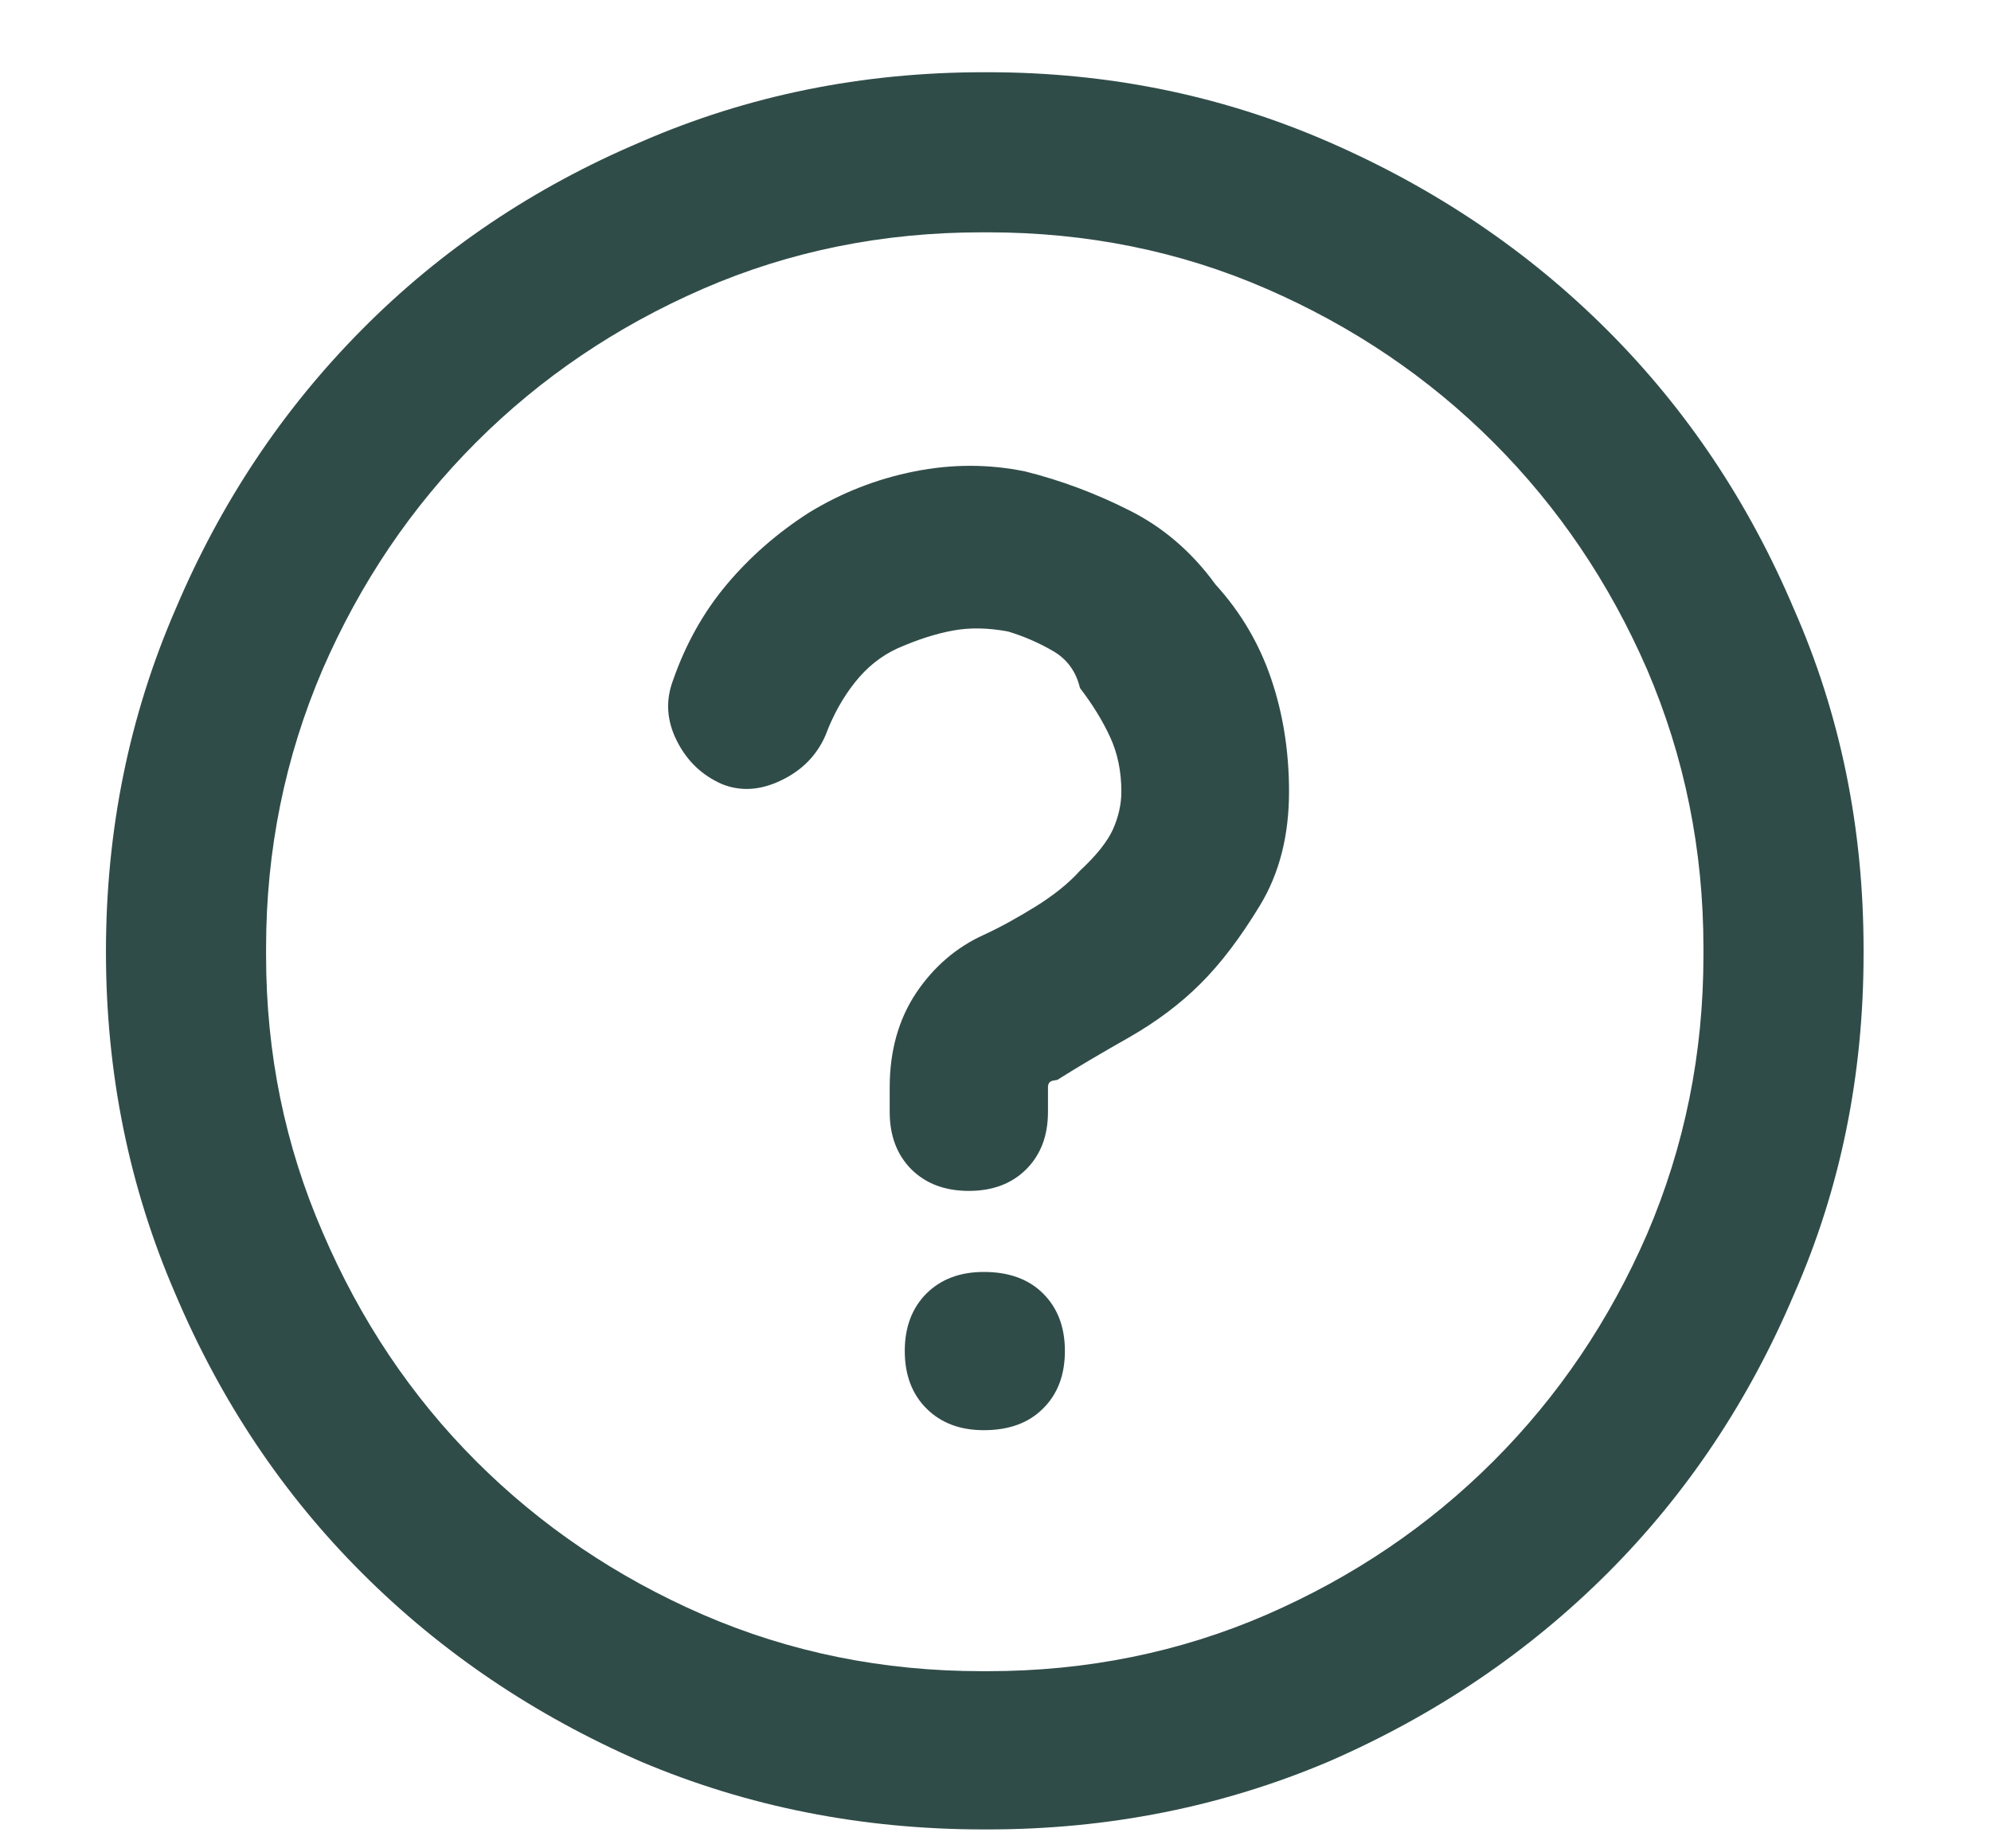 <svg width="14" height="13" viewBox="0 0 14 13" fill="none" xmlns="http://www.w3.org/2000/svg">
<path d="M6.256 7.82C6.256 7.988 6.307 8.122 6.408 8.224C6.51 8.325 6.644 8.376 6.812 8.376C6.98 8.376 7.115 8.325 7.216 8.224C7.318 8.122 7.369 7.988 7.369 7.82V7.648C7.369 7.621 7.38 7.606 7.402 7.601C7.424 7.597 7.435 7.595 7.435 7.595C7.576 7.506 7.744 7.407 7.938 7.297C8.132 7.186 8.3 7.06 8.441 6.919C8.583 6.778 8.722 6.595 8.859 6.369C8.996 6.144 9.064 5.877 9.064 5.568C9.064 5.285 9.022 5.02 8.938 4.773C8.854 4.526 8.724 4.305 8.547 4.111C8.38 3.881 8.177 3.707 7.938 3.588C7.7 3.468 7.457 3.378 7.21 3.316C6.953 3.263 6.693 3.263 6.428 3.316C6.163 3.369 5.916 3.466 5.686 3.607C5.465 3.749 5.273 3.917 5.11 4.111C4.947 4.305 4.821 4.53 4.732 4.786C4.679 4.928 4.688 5.069 4.759 5.21C4.83 5.352 4.936 5.453 5.077 5.515C5.209 5.568 5.348 5.559 5.494 5.488C5.64 5.418 5.744 5.312 5.805 5.171C5.858 5.029 5.927 4.906 6.011 4.8C6.095 4.694 6.194 4.614 6.309 4.561C6.45 4.499 6.58 4.457 6.7 4.435C6.819 4.413 6.949 4.415 7.09 4.442C7.205 4.477 7.311 4.524 7.408 4.581C7.505 4.638 7.567 4.725 7.594 4.839C7.682 4.954 7.753 5.069 7.806 5.184C7.859 5.299 7.885 5.427 7.885 5.568C7.885 5.656 7.865 5.745 7.826 5.833C7.786 5.921 7.708 6.018 7.594 6.124C7.514 6.213 7.41 6.296 7.282 6.376C7.154 6.455 7.033 6.522 6.918 6.575C6.724 6.663 6.565 6.8 6.441 6.985C6.318 7.171 6.256 7.392 6.256 7.648V7.82ZM6.918 10.059C7.095 10.059 7.234 10.008 7.335 9.906C7.437 9.805 7.488 9.67 7.488 9.502C7.488 9.334 7.437 9.2 7.335 9.098C7.234 8.997 7.095 8.946 6.918 8.946C6.75 8.946 6.616 8.997 6.514 9.098C6.413 9.2 6.362 9.334 6.362 9.502C6.362 9.67 6.413 9.805 6.514 9.906C6.616 10.008 6.75 10.059 6.918 10.059ZM1.871 6.694C1.871 6.694 1.871 6.692 1.871 6.687C1.871 6.683 1.871 6.676 1.871 6.667C1.871 5.979 2.004 5.325 2.269 4.707C2.534 4.098 2.893 3.566 3.348 3.111C3.803 2.656 4.335 2.296 4.944 2.031C5.554 1.766 6.207 1.634 6.905 1.634C6.905 1.634 6.907 1.634 6.912 1.634C6.916 1.634 6.923 1.634 6.931 1.634H6.918C6.927 1.634 6.934 1.634 6.938 1.634C6.942 1.634 6.945 1.634 6.945 1.634C7.642 1.634 8.296 1.766 8.905 2.031C9.514 2.296 10.046 2.656 10.501 3.111C10.956 3.566 11.316 4.098 11.581 4.707C11.846 5.325 11.978 5.979 11.978 6.667C11.978 6.676 11.978 6.683 11.978 6.687C11.978 6.692 11.978 6.694 11.978 6.694C11.978 6.694 11.978 6.696 11.978 6.7C11.978 6.705 11.978 6.712 11.978 6.72C11.978 7.409 11.846 8.063 11.581 8.681C11.316 9.29 10.956 9.822 10.501 10.277C10.046 10.732 9.514 11.092 8.905 11.357C8.296 11.621 7.642 11.754 6.945 11.754C6.945 11.754 6.942 11.754 6.938 11.754C6.934 11.754 6.927 11.754 6.918 11.754C6.918 11.754 6.916 11.754 6.912 11.754C6.907 11.754 6.905 11.754 6.905 11.754C6.207 11.754 5.554 11.621 4.944 11.357C4.335 11.092 3.803 10.732 3.348 10.277C2.893 9.822 2.534 9.286 2.269 8.668C2.004 8.058 1.871 7.409 1.871 6.72C1.871 6.712 1.871 6.705 1.871 6.7C1.871 6.696 1.871 6.694 1.871 6.694ZM6.918 12.867C6.927 12.867 6.931 12.867 6.931 12.867C6.931 12.867 6.936 12.867 6.945 12.867C7.792 12.867 8.592 12.708 9.342 12.39C10.093 12.063 10.746 11.621 11.303 11.065C11.859 10.509 12.296 9.855 12.614 9.105C12.941 8.363 13.104 7.564 13.104 6.707C13.104 6.707 13.104 6.705 13.104 6.7C13.104 6.696 13.104 6.694 13.104 6.694C13.104 6.694 13.104 6.692 13.104 6.687C13.104 6.683 13.104 6.681 13.104 6.681C13.104 5.824 12.941 5.025 12.614 4.283C12.296 3.532 11.859 2.879 11.303 2.323C10.746 1.766 10.093 1.325 9.342 0.998C8.592 0.671 7.792 0.508 6.945 0.508C6.936 0.508 6.931 0.508 6.931 0.508C6.931 0.508 6.927 0.508 6.918 0.508C6.062 0.508 5.258 0.671 4.507 0.998C3.757 1.316 3.103 1.755 2.547 2.316C1.99 2.877 1.553 3.532 1.235 4.283C0.909 5.034 0.745 5.837 0.745 6.694C0.745 7.55 0.909 8.354 1.235 9.105C1.553 9.855 1.99 10.509 2.547 11.065C3.103 11.621 3.757 12.063 4.507 12.39C5.258 12.708 6.062 12.867 6.918 12.867Z" fill="#304C49"/>
</svg>
